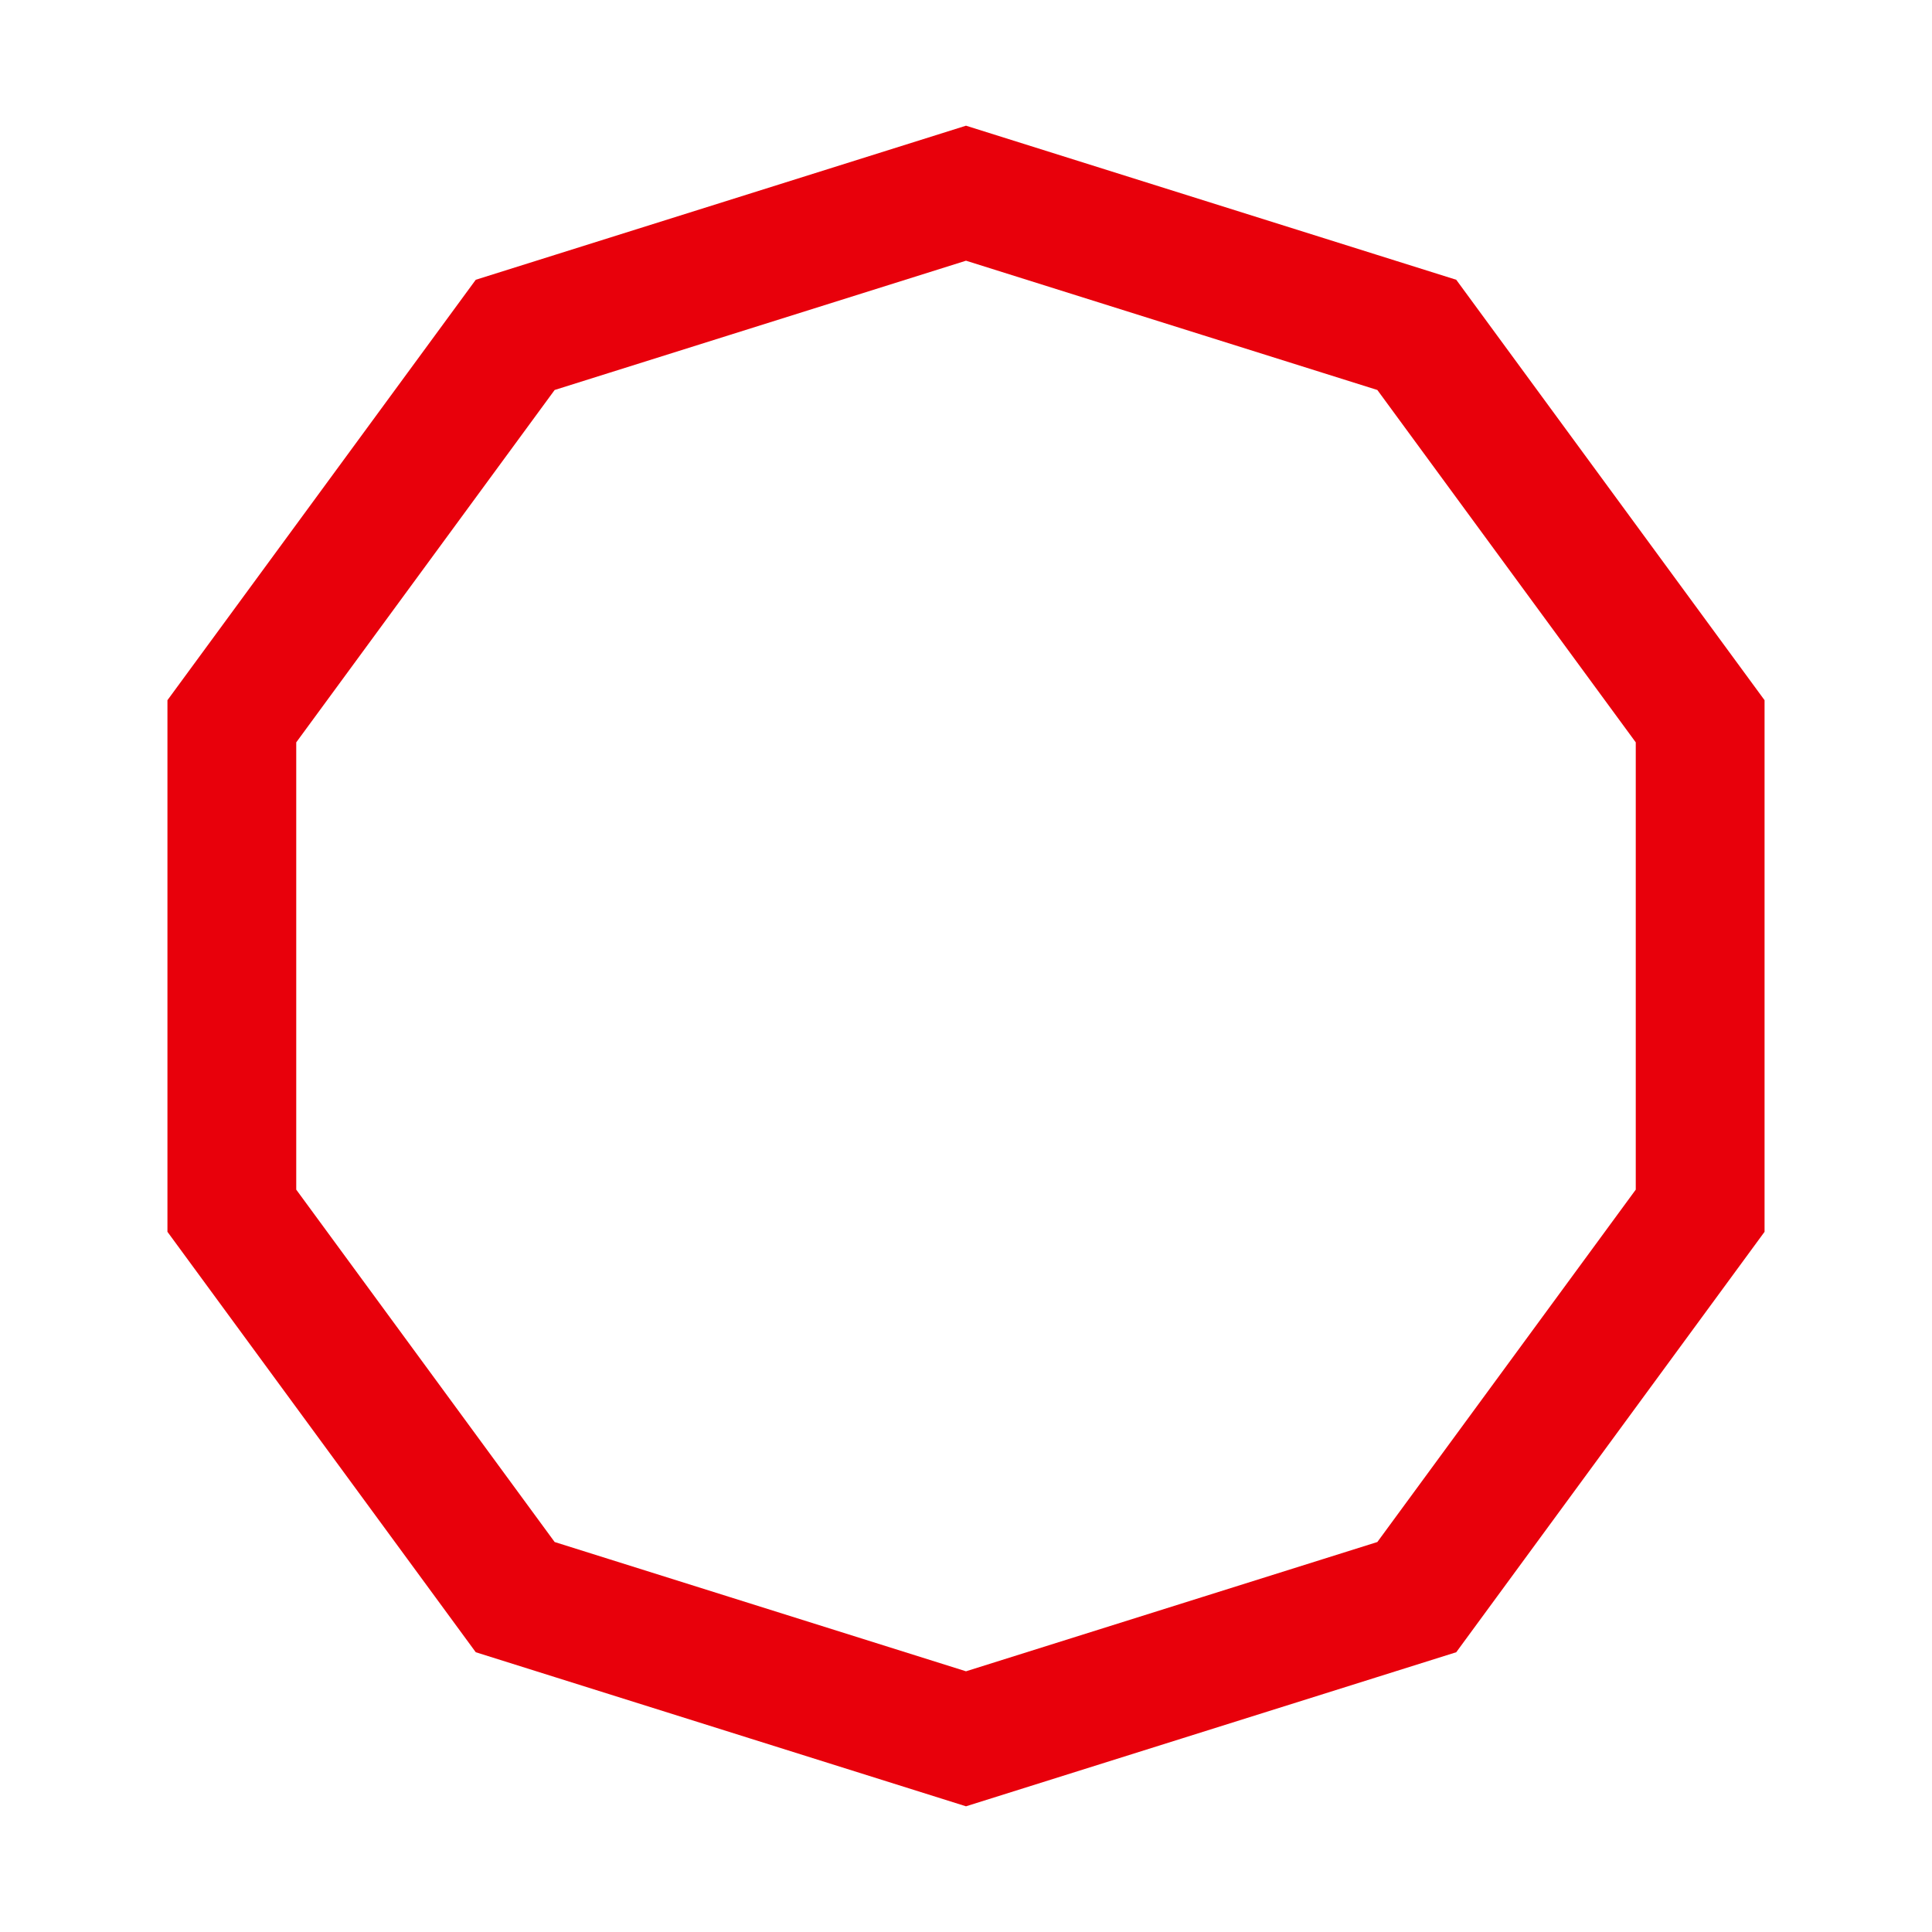 <?xml version='1.0' encoding='us-ascii'?>
<svg xmlns="http://www.w3.org/2000/svg" height="350" version="1.1" viewBox="-15 -15 150 150" width="350">
    <polygon fill="none" points="60 0 95 11 117 41 117 79 95 109 60 120 25 109 3 79 3 41 25 11" stroke="#e8000b" stroke-width="10" />
</svg>